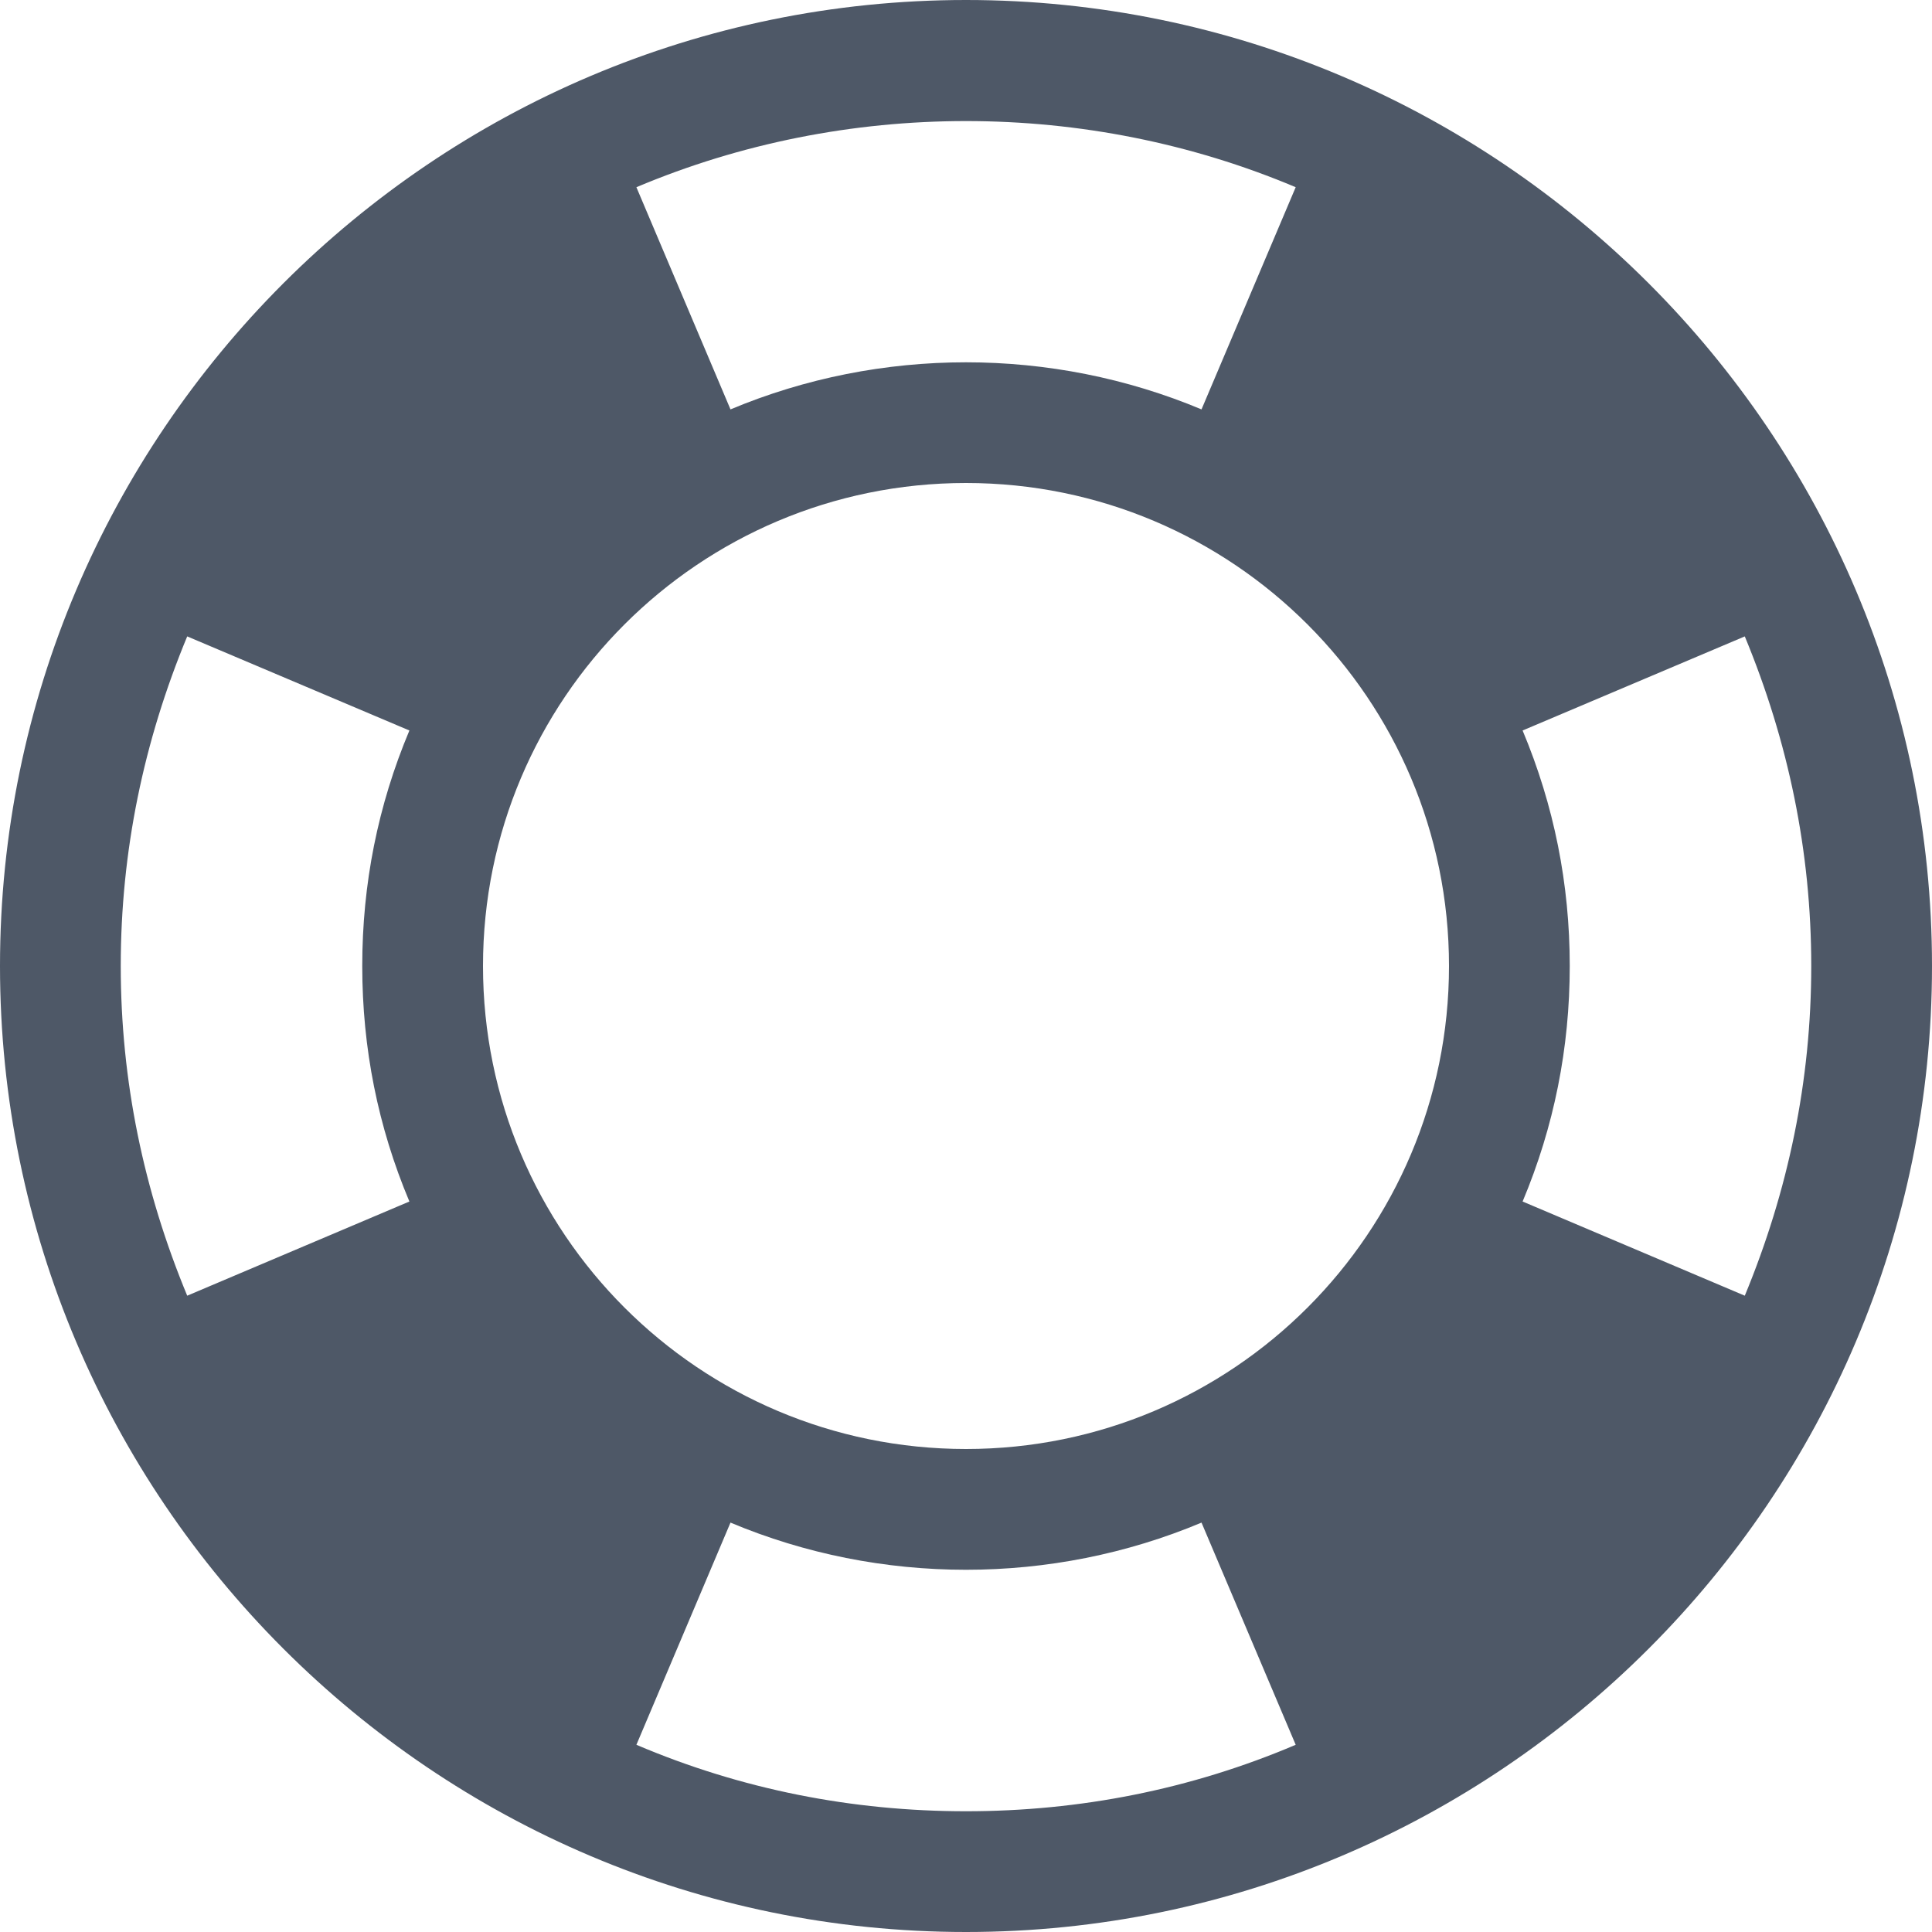 <?xml version="1.0" encoding="UTF-8"?>
<svg width="20px" height="20px" viewBox="0 0 20 20" version="1.1" xmlns="http://www.w3.org/2000/svg" xmlns:xlink="http://www.w3.org/1999/xlink">
    <!-- Generator: Sketch 63.1 (92452) - https://sketch.com -->
    <title>help-2</title>
    <desc>Created with Sketch.</desc>
    <g id="Symbols" stroke="none" stroke-width="1" fill="none" fill-rule="evenodd">
        <g id="Assets/UI/Help/Hover" transform="translate(-6, -6)" fill="#4E5867">
            <path d="M16,6 C10.488,6 6,10.488 6,16 C6,21.512 10.488,26 16,26 C21.512,26 26,21.512 26,16 C26,10.488 21.512,6 16,6 L16,6 Z M19.413,7.938 L18.438,10.238 C16.887,9.588 15.113,9.588 13.562,10.238 L12.588,7.938 C14.75,7.025 17.25,7.025 19.413,7.938 L19.413,7.938 Z M10.238,18.438 L7.938,19.413 C7.487,18.325 7.25,17.188 7.25,16 C7.25,14.812 7.487,13.675 7.938,12.588 L10.238,13.562 C9.912,14.338 9.75,15.15 9.75,16 C9.75,16.85 9.912,17.663 10.238,18.438 L10.238,18.438 Z M16,24.75 C14.825,24.75 13.675,24.525 12.588,24.062 L13.562,21.762 C15.113,22.413 16.887,22.413 18.438,21.762 L19.413,24.062 C18.325,24.525 17.175,24.75 16,24.75 L16,24.75 Z M16,21 C13.238,21 11,18.762 11,16 C11,13.238 13.238,11 16,11 C18.762,11 21,13.238 21,16 C21,18.762 18.762,21 16,21 L16,21 Z M21.762,18.438 C22.087,17.663 22.25,16.85 22.25,16 C22.25,15.15 22.087,14.338 21.762,13.562 L24.062,12.588 C24.512,13.675 24.75,14.812 24.75,16 C24.75,17.188 24.512,18.325 24.062,19.413 L21.762,18.438 Z" id="help-2"></path>
        </g>
    </g>
</svg>